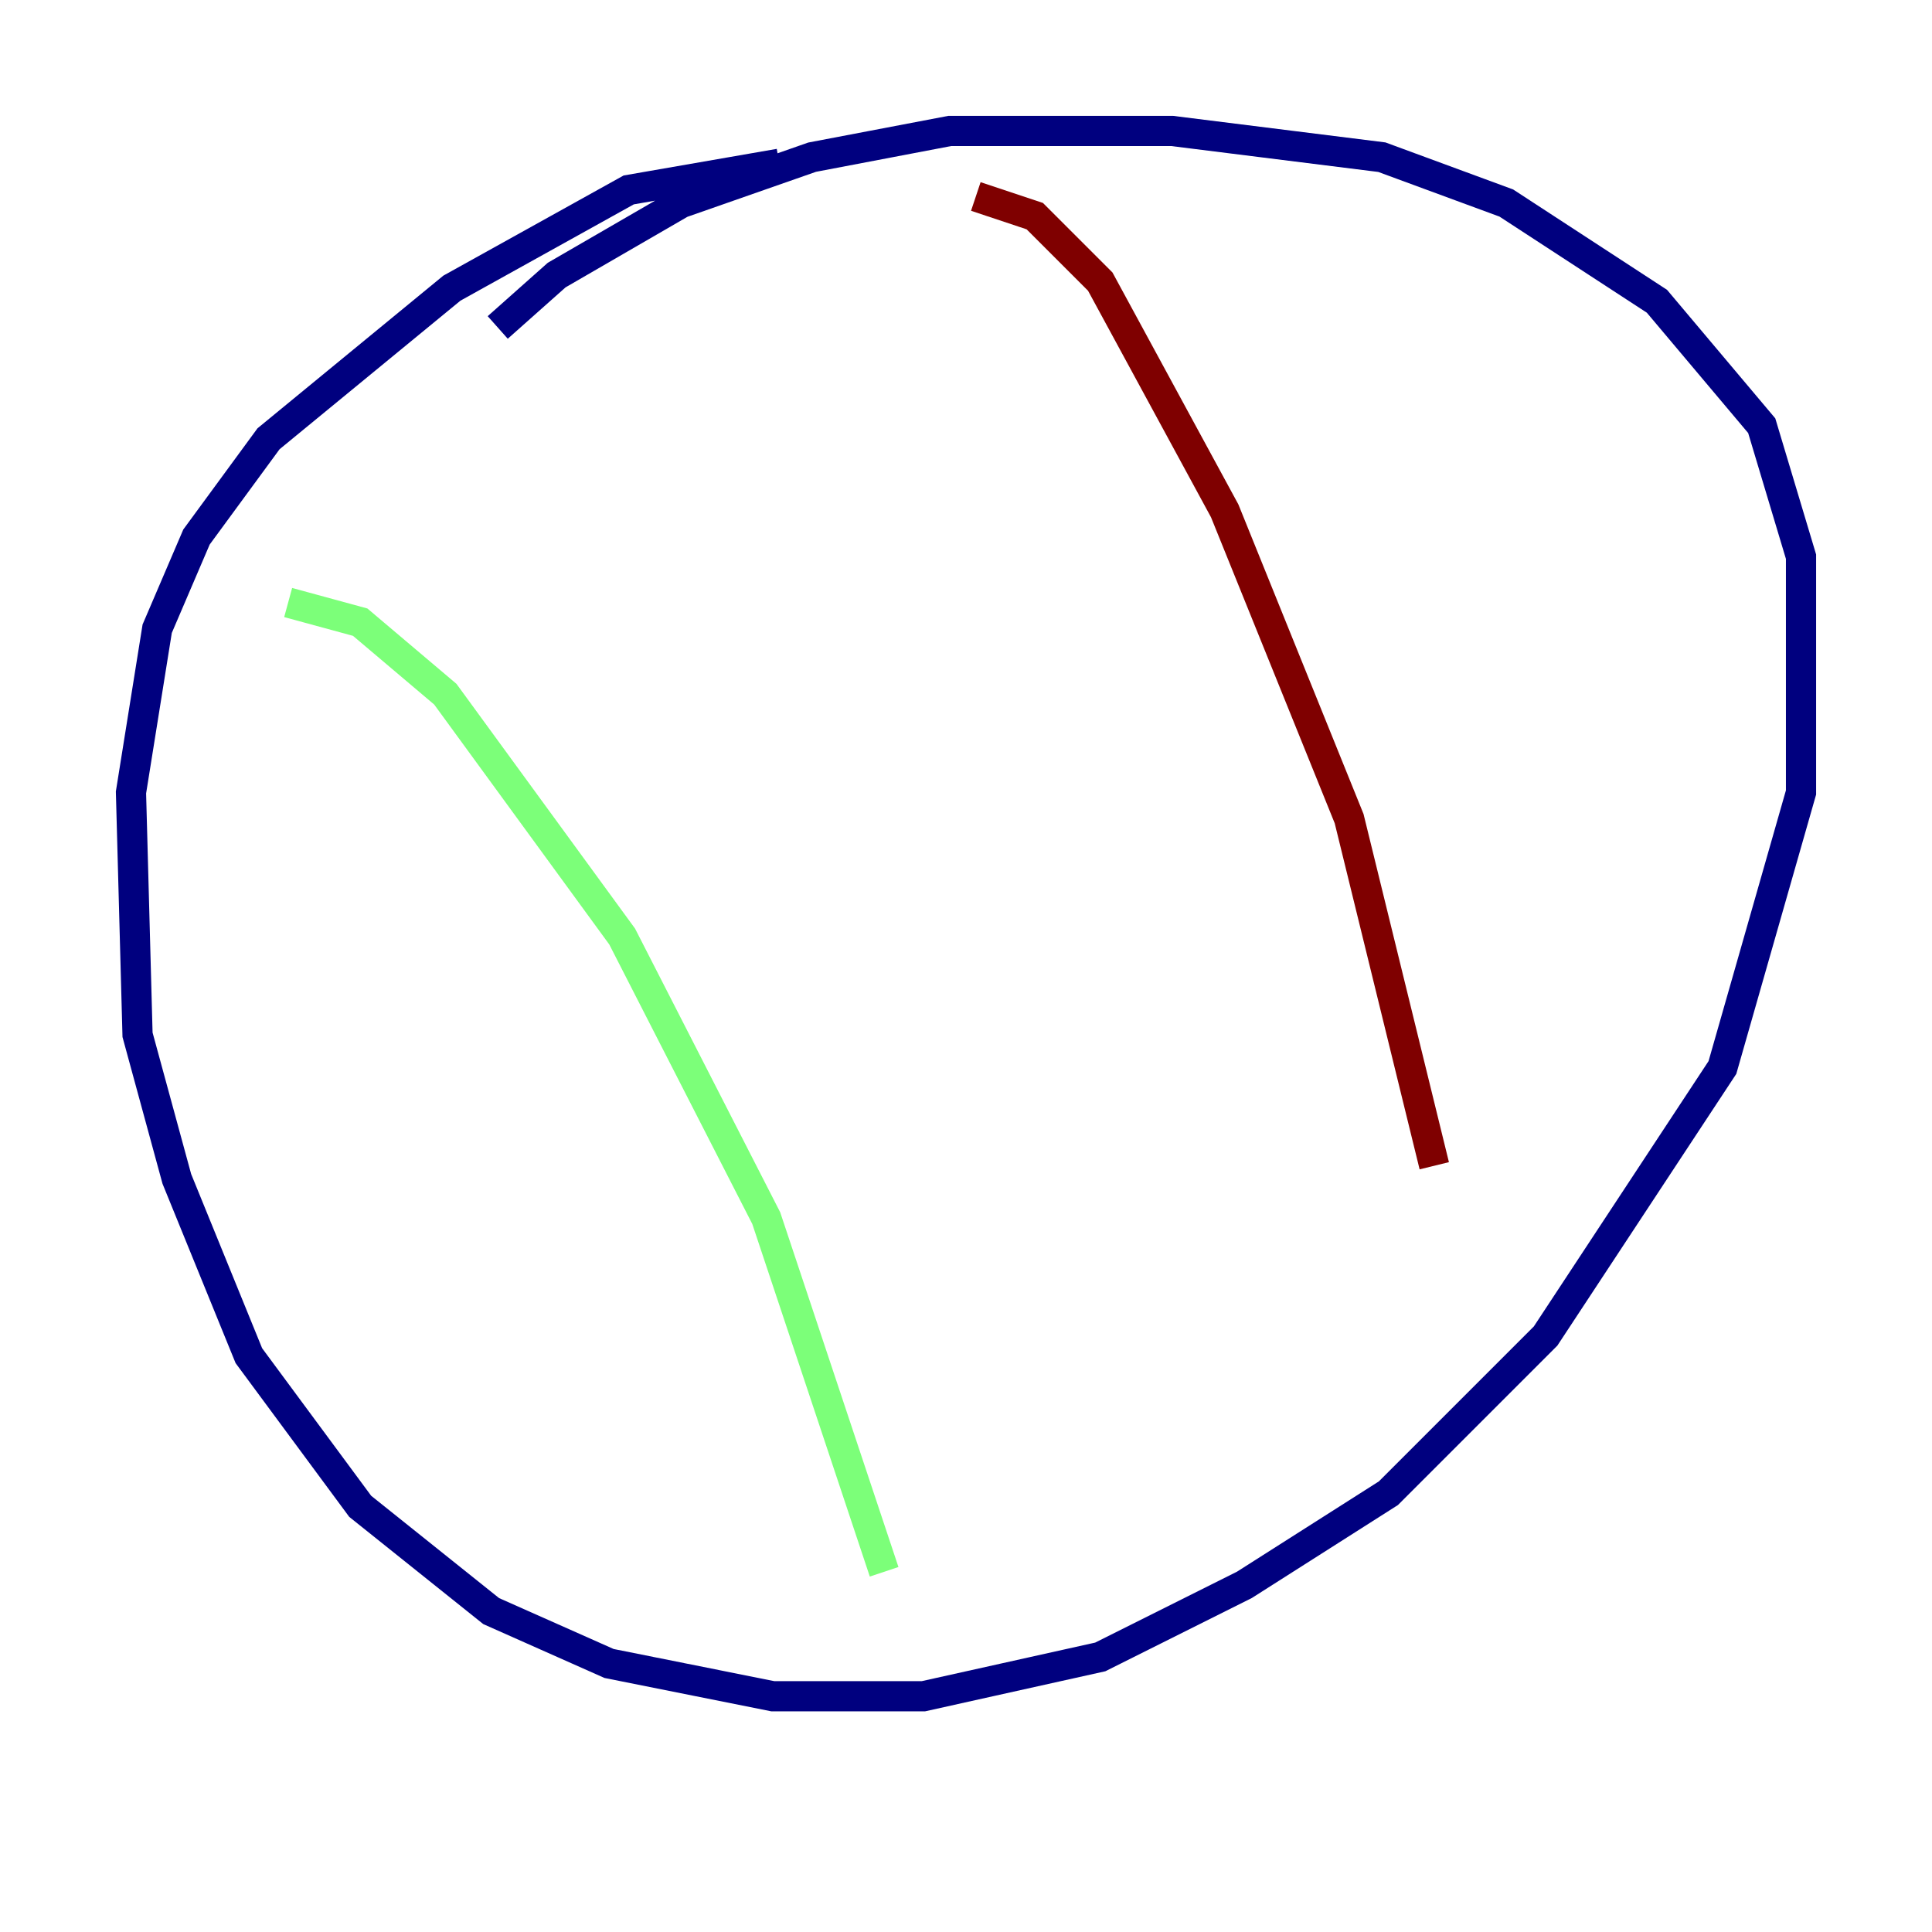 <?xml version="1.0" encoding="utf-8" ?>
<svg baseProfile="tiny" height="128" version="1.2" viewBox="0,0,128,128" width="128" xmlns="http://www.w3.org/2000/svg" xmlns:ev="http://www.w3.org/2001/xml-events" xmlns:xlink="http://www.w3.org/1999/xlink"><defs /><polyline fill="none" points="51.634,10.848 41.654,12.583 29.939,19.091 17.79,29.071 13.017,35.58 10.414,41.654 8.678,52.502 9.112,68.556 11.715,78.102 16.488,89.817 23.864,99.797 32.542,106.739 40.352,110.21 51.2,112.38 61.18,112.38 72.895,109.776 82.441,105.003 91.986,98.929 102.4,88.515 114.115,70.725 119.322,52.502 119.322,36.881 116.719,28.203 109.776,19.959 99.797,13.451 91.552,10.414 77.668,8.678 62.915,8.678 53.803,10.414 45.125,13.451 36.881,18.224 32.976,21.695" stroke="#00007f" stroke-width="2" /><polyline fill="none" points="19.091,39.919 23.864,41.22 29.505,45.993 41.22,62.047 50.766,80.705 58.576,104.136" stroke="#7cff79" stroke-width="2" /><polyline fill="none" points="64.651,13.017 68.556,14.319 72.895,18.658 81.139,33.844 89.383,54.237 95.024,77.234" stroke="#7f0000" stroke-width="2" /></svg>